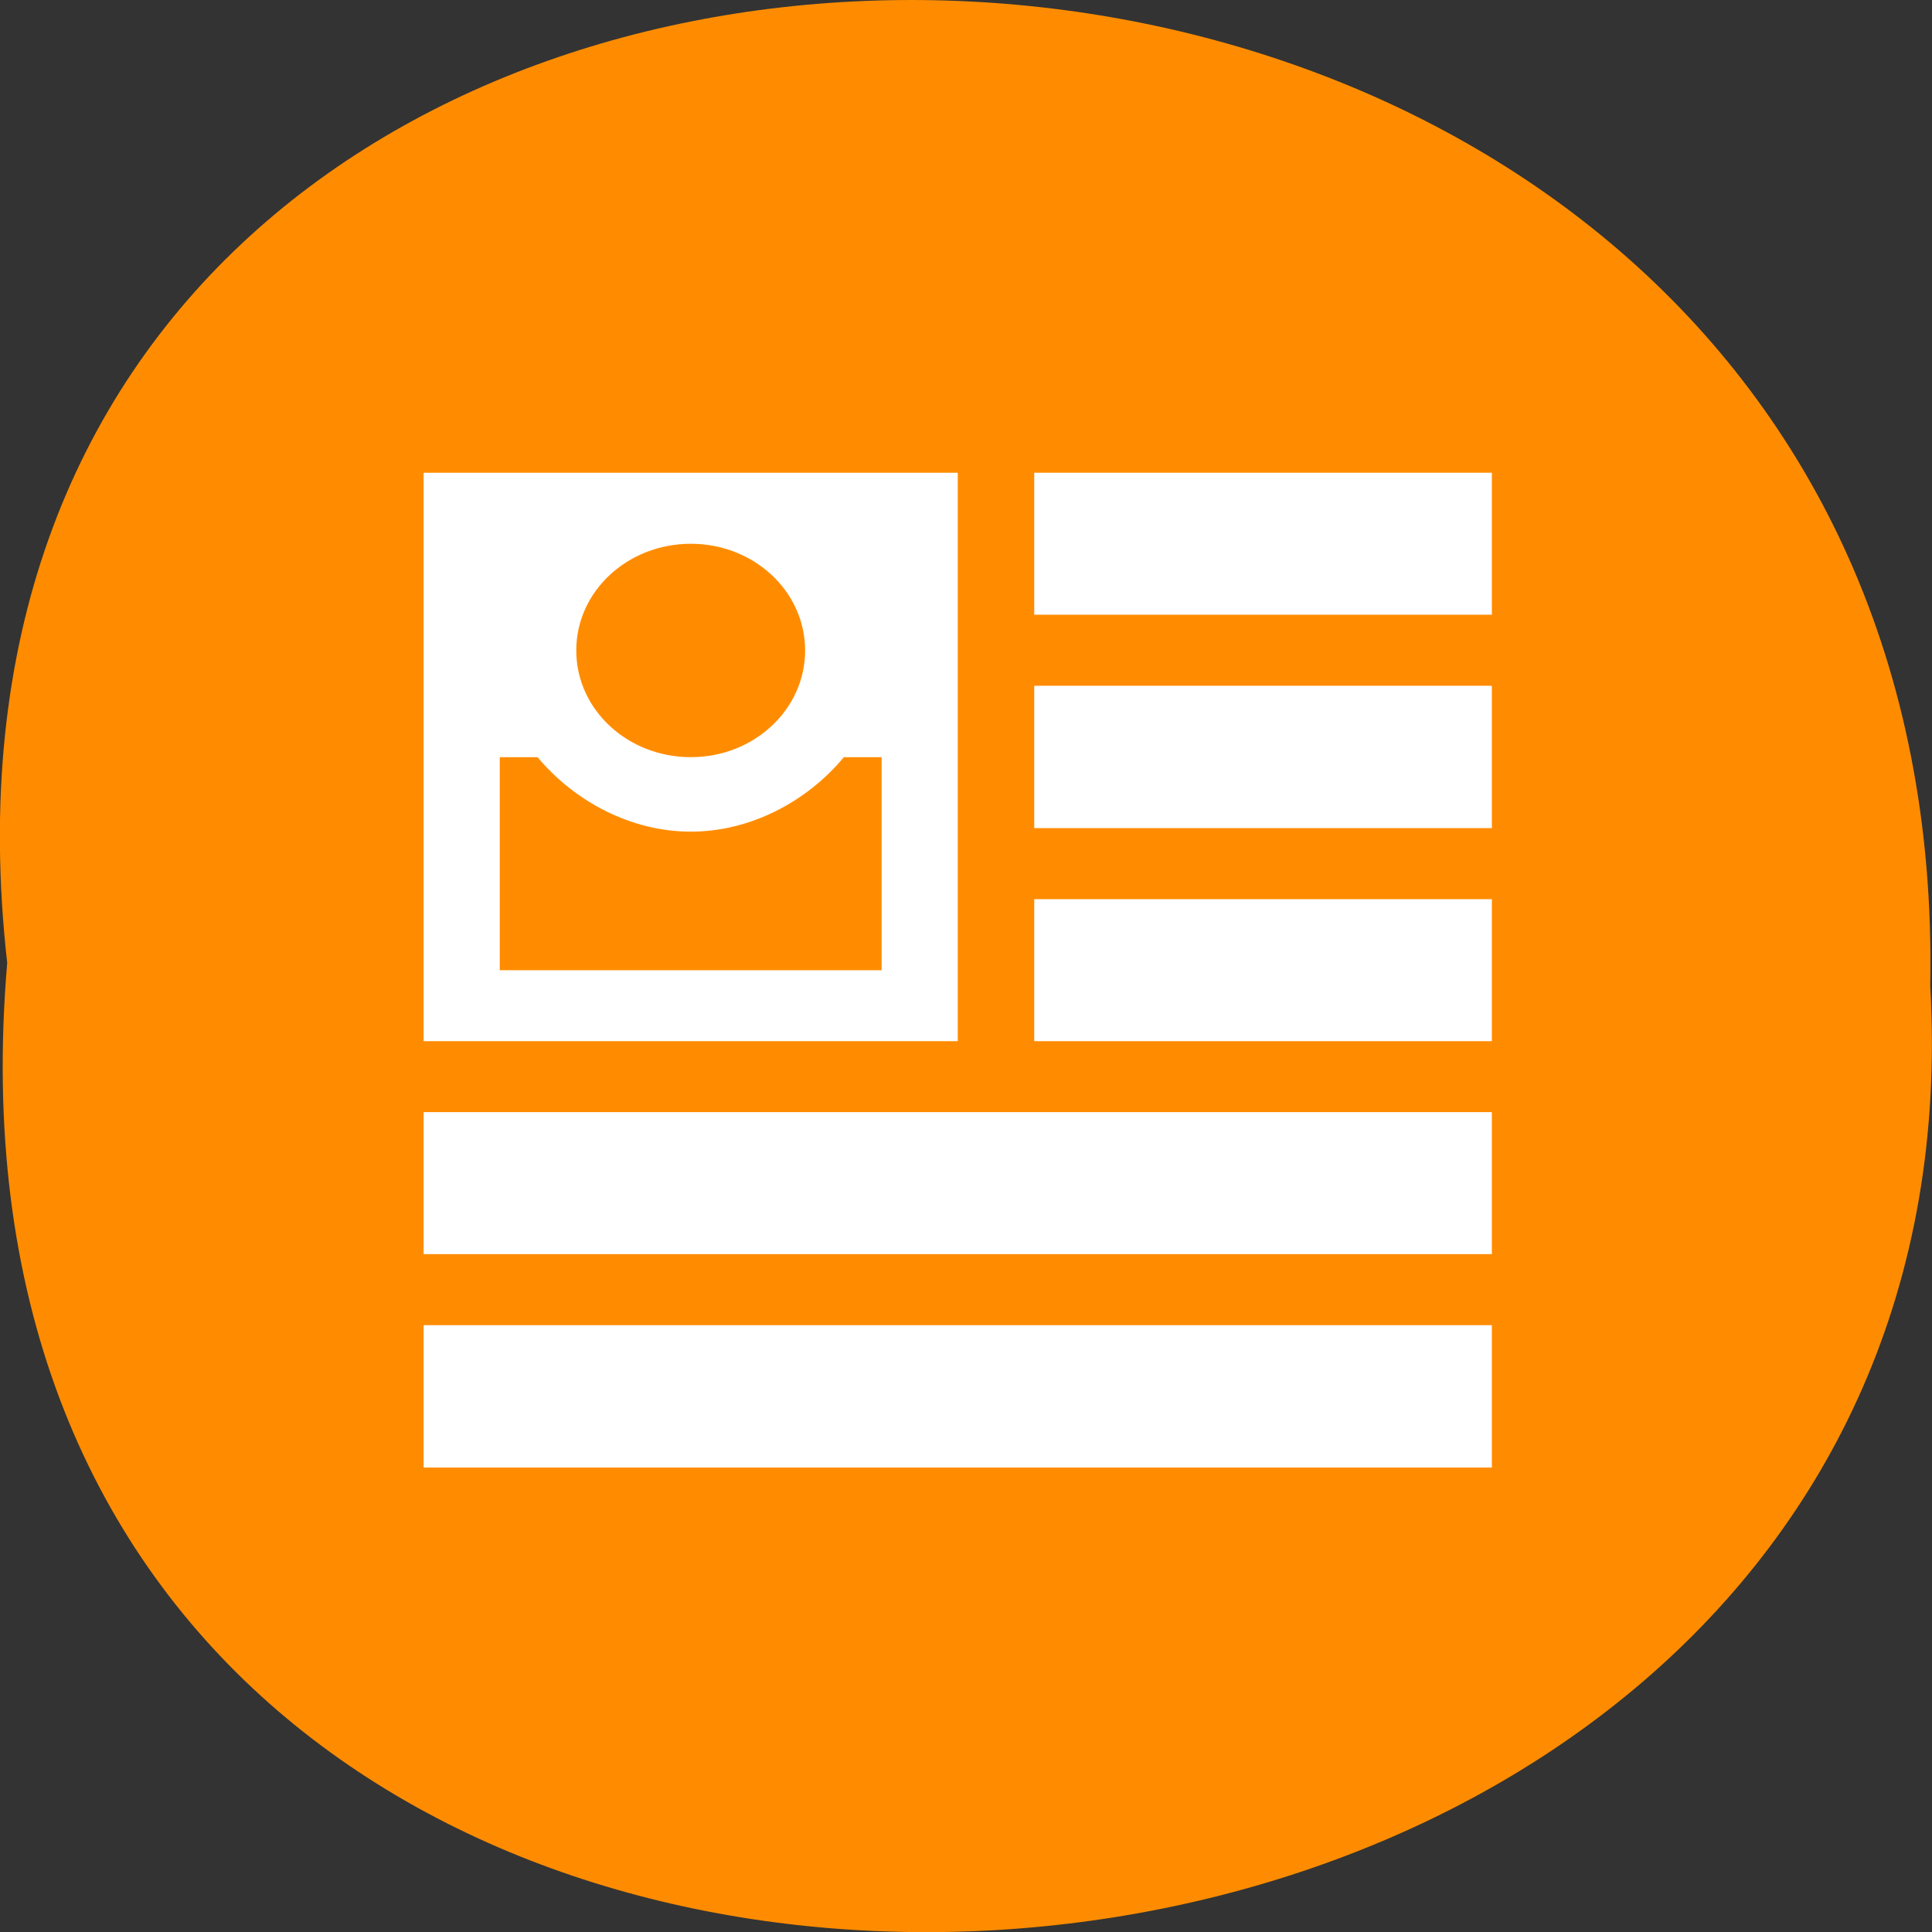 <svg xmlns="http://www.w3.org/2000/svg" viewBox="0 0 22 22"><rect x="0" y="0" width="22" height="22" fill="#333333" stroke="none"/><path d="m 0.082 10.965 c -1.664 -14.766 22.18 -14.559 21.898 0.262 c 0.785 13.781 -23.2 15.03 -21.898 -0.262" fill="#ff8c00"/><g fill="#fff"><path d="m 11.777 5.383 h 5.211 v 1.617 h -5.211 m 0 0.809 h 5.211 v 1.621 h -5.211 m 0 0.809 h 5.211 v 1.617 h -5.211"/><path d="m 4.824 5.383 v 6.473 h 6.082 v -6.473 m -3.039 0.809 c 0.719 0 1.301 0.543 1.301 1.215 c 0 0.672 -0.582 1.215 -1.301 1.215 c -0.723 0 -1.305 -0.543 -1.305 -1.215 c 0 -0.672 0.582 -1.215 1.305 -1.215 m -2.176 2.43 h 0.43 c 0.418 0.5 1.059 0.848 1.746 0.848 c 0.684 0 1.328 -0.348 1.742 -0.848 h 0.43 v 2.426 h -4.348"/><path d="m 4.824 12.664 h 12.164 v 1.617 h -12.164"/><path d="m 4.824 15.09 h 12.164 v 1.621 h -12.164"/></g></svg>